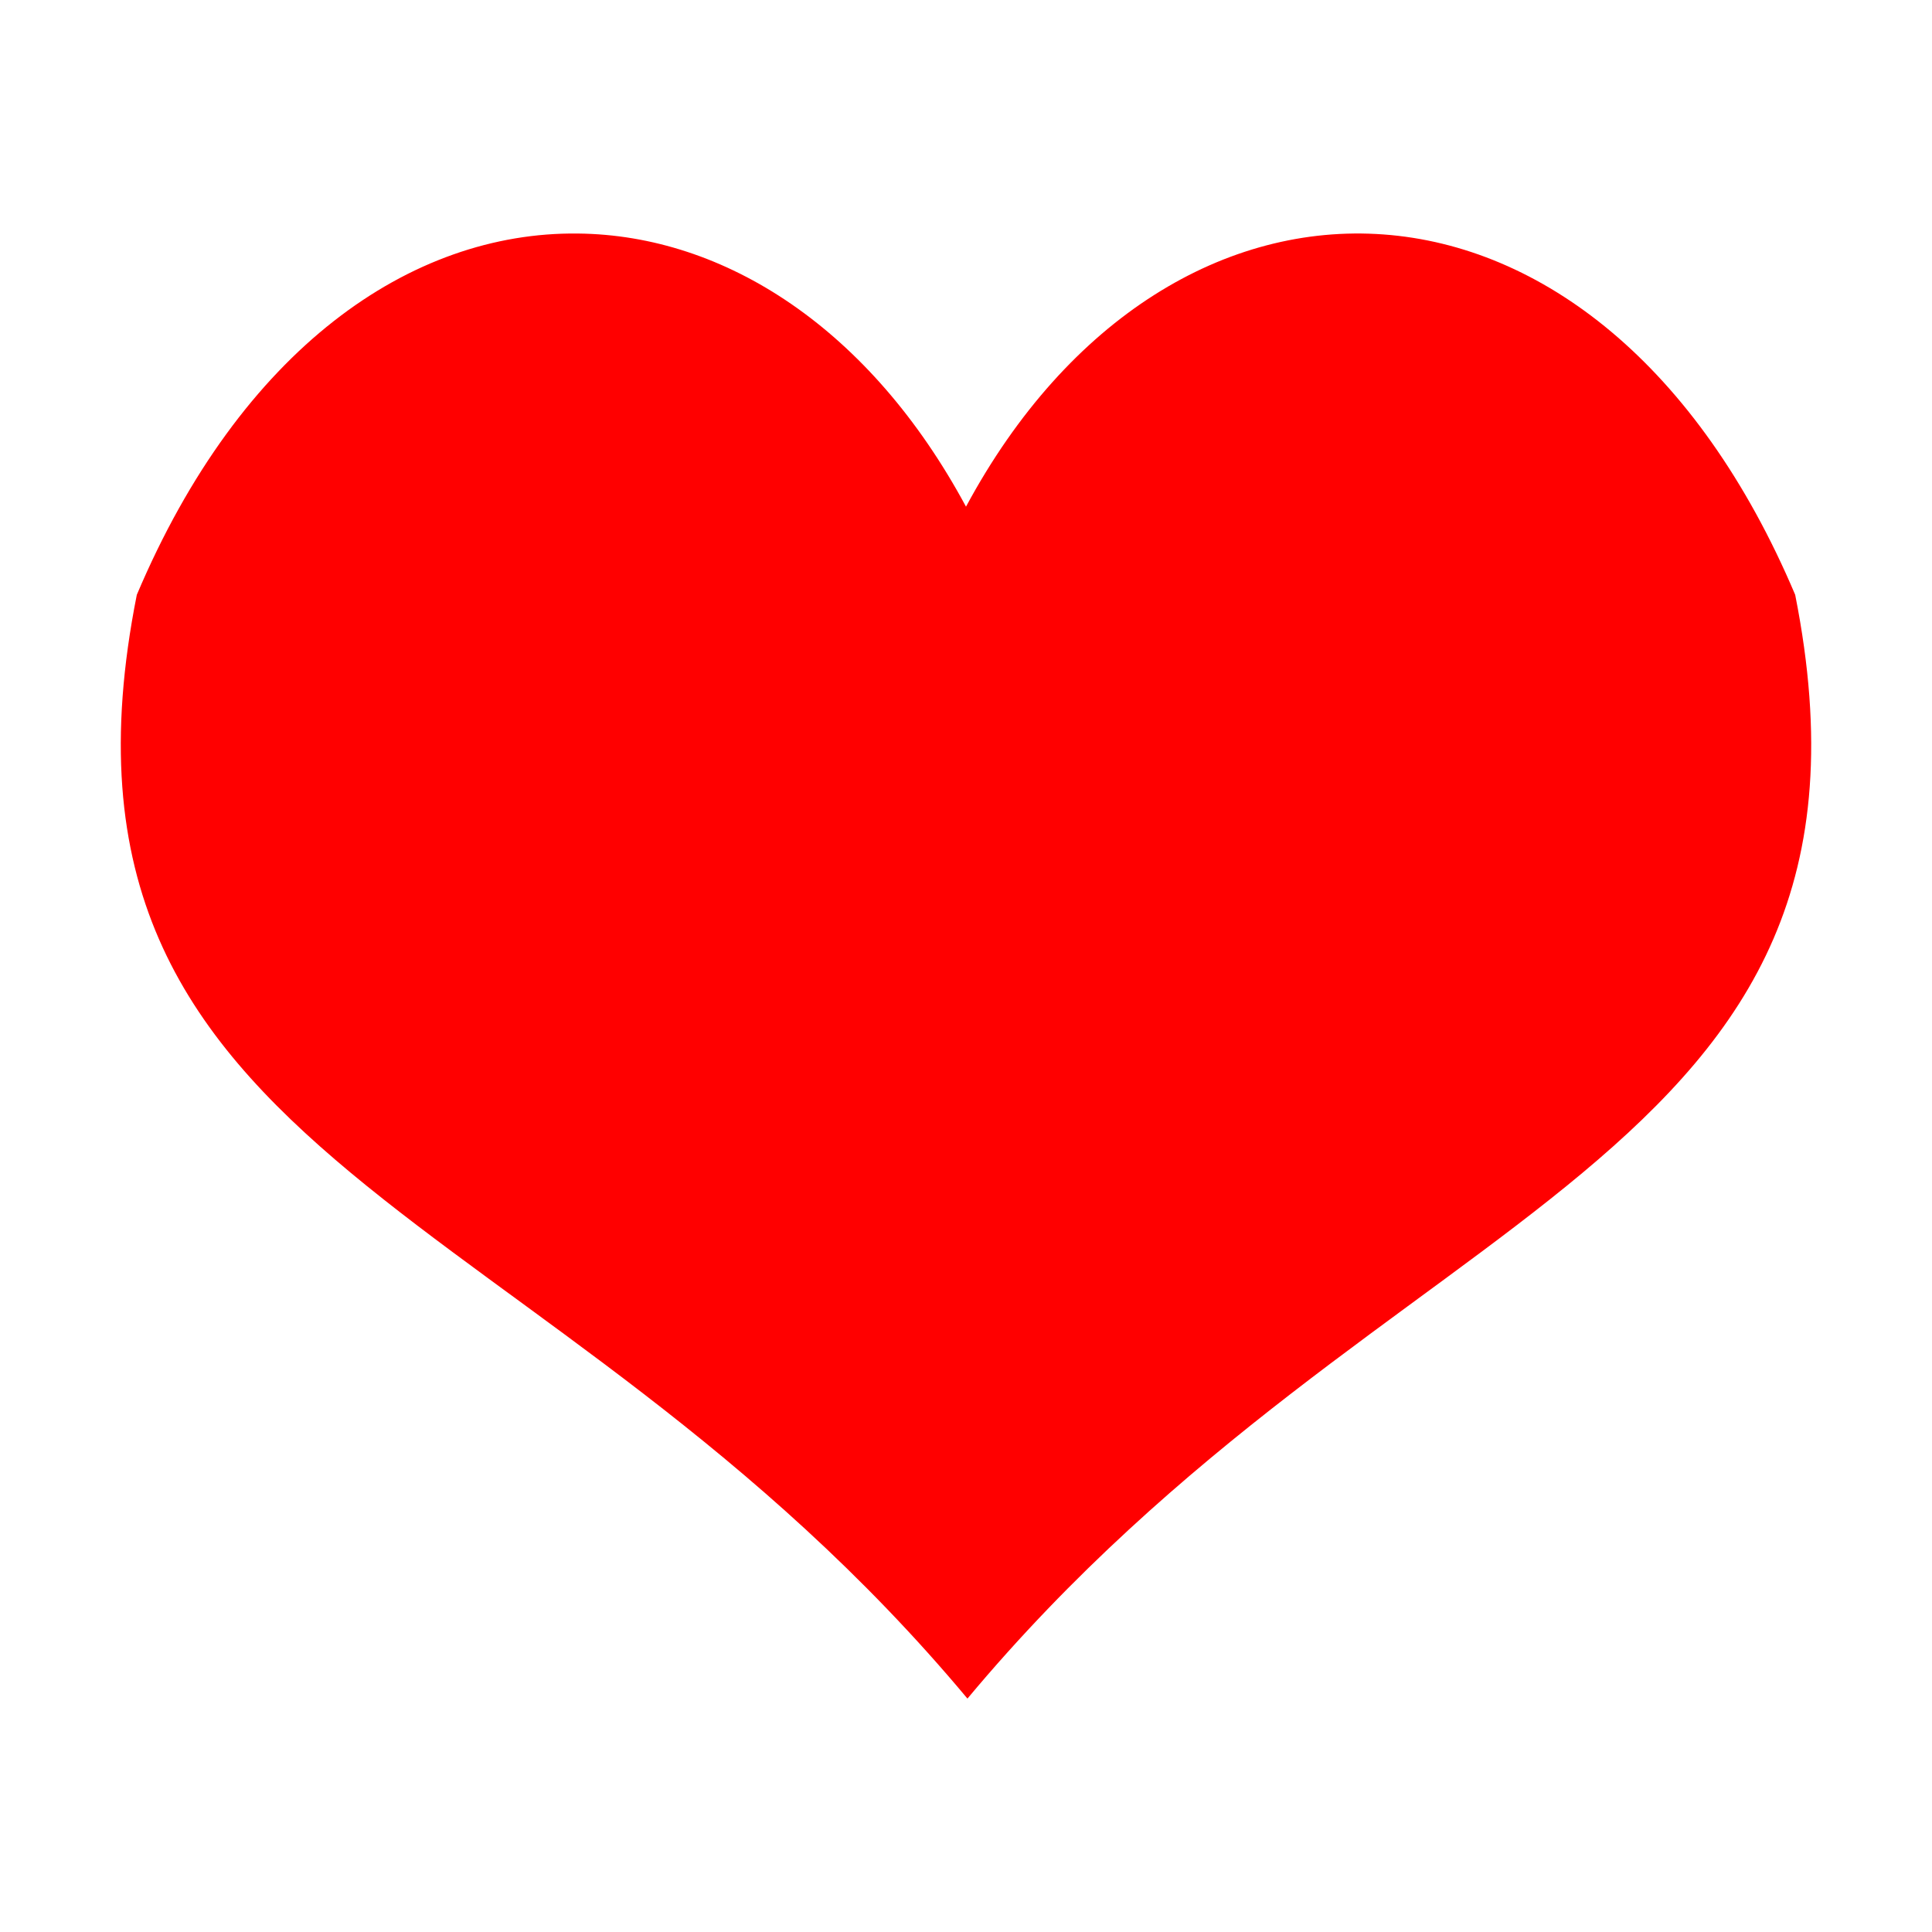 <?xml version="1.0" encoding="UTF-8"?>
<svg height="16px" viewBox="0 0 16 16" width="16px" xmlns="http://www.w3.org/2000/svg" xmlns:xlink="http://www.w3.org/1999/xlink">
    <clipPath id="a">
        <path d="m 0 0 h 512 v 512 h -512 z"/>
    </clipPath>
    <g clip-path="url(#a)" transform="matrix(1 0 0 1 -60 -100)">
        <path d="m 42.57 90 h 7.859 c 0.316 0 0.57 0.254 0.57 0.57 v 3.848 c 0 0.316 -0.254 0.57 -0.57 0.57 h -7.859 c -0.316 0 -0.57 -0.254 -0.57 -0.57 v -3.848 c 0 -0.316 0.254 -0.57 0.57 -0.57 z m 0 0"/>
    </g>
    <path d="m 4.785 1.934 c -1.383 -0.016 -2.789 0.953 -3.652 2.992 c -0.949 4.766 3.383 4.953 6.879 9.141 c 3.496 -4.188 7.801 -4.375 6.855 -9.141 c -1.625 -3.84 -5.176 -3.875 -6.867 -0.73 c -0.793 -1.473 -1.996 -2.25 -3.215 -2.262 z m 0 0" fill="#ff0000" fill-rule="evenodd"/>
</svg>
